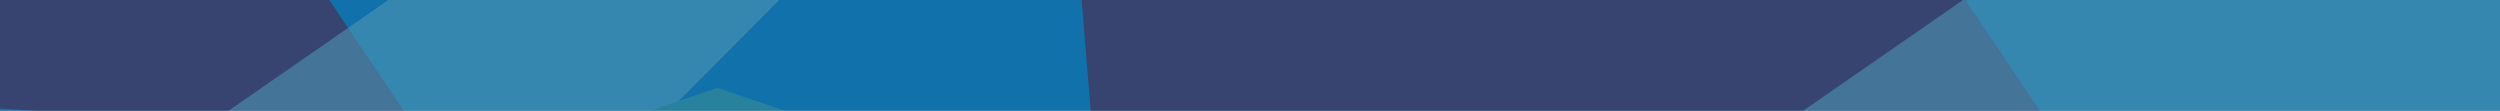 <?xml version="1.0" encoding="utf-8"?>
<!-- Generator: Adobe Illustrator 24.0.1, SVG Export Plug-In . SVG Version: 6.00 Build 0)  -->
<svg version="1.1" id="Слой_1" xmlns="http://www.w3.org/2000/svg" xmlns:xlink="http://www.w3.org/1999/xlink" x="0px" y="0px"
	 viewBox="0 0 1240 55" style="enable-background:new 0 0 1240 55;" xml:space="preserve">
<style type="text/css">
	.st0{clip-path:url(#SVGID_2_);}
	.st1{fill:#1172AB;}
	.st2{opacity:0.4;}
	.st3{fill:#6E0014;}
	.st4{fill:#AAC8BF;fill-opacity:0.6;}
	.st5{fill:#4C9B86;}
</style>
<g>
	<defs>
		<rect id="SVGID_1_" width="1240" height="55"/>
	</defs>
	<clipPath id="SVGID_2_">
		<use xlink:href="#SVGID_1_"  style="overflow:visible;"/>
	</clipPath>
	<g class="st0">
		<rect class="st1" width="1240" height="55"/>
		<g class="st2">
			<path class="st3" d="M-37.749-25.415l192.657,12.851l54.129,80.534L-31.419,51.674L-37.749-25.415z"/>
			<path class="st4" d="M238.001-31.429L397.735-11.32l-82.568,83.019L110.36,56.988L238.001-31.429z"/>
			<path class="st5" d="M289.215,66.352l66.526-22.8l43.228,14.675l-31.49,14.626L289.215,66.352z"/>
		</g>
		<g class="st2">
			<path class="st3" d="M529.618-83.567l407.335,27.172L1051.4,113.878L543.001,79.422L529.618-83.567z"/>
			<path class="st4" d="M1112.64-96.283l337.73,42.516l-174.58,175.529L842.766,90.658L1112.64-96.283z"/>
			<path class="st5" d="M1220.92,110.456l140.66-48.206l91.39,31.027l-66.58,30.924L1220.92,110.456z"/>
		</g>
	</g>
</g>
</svg>
